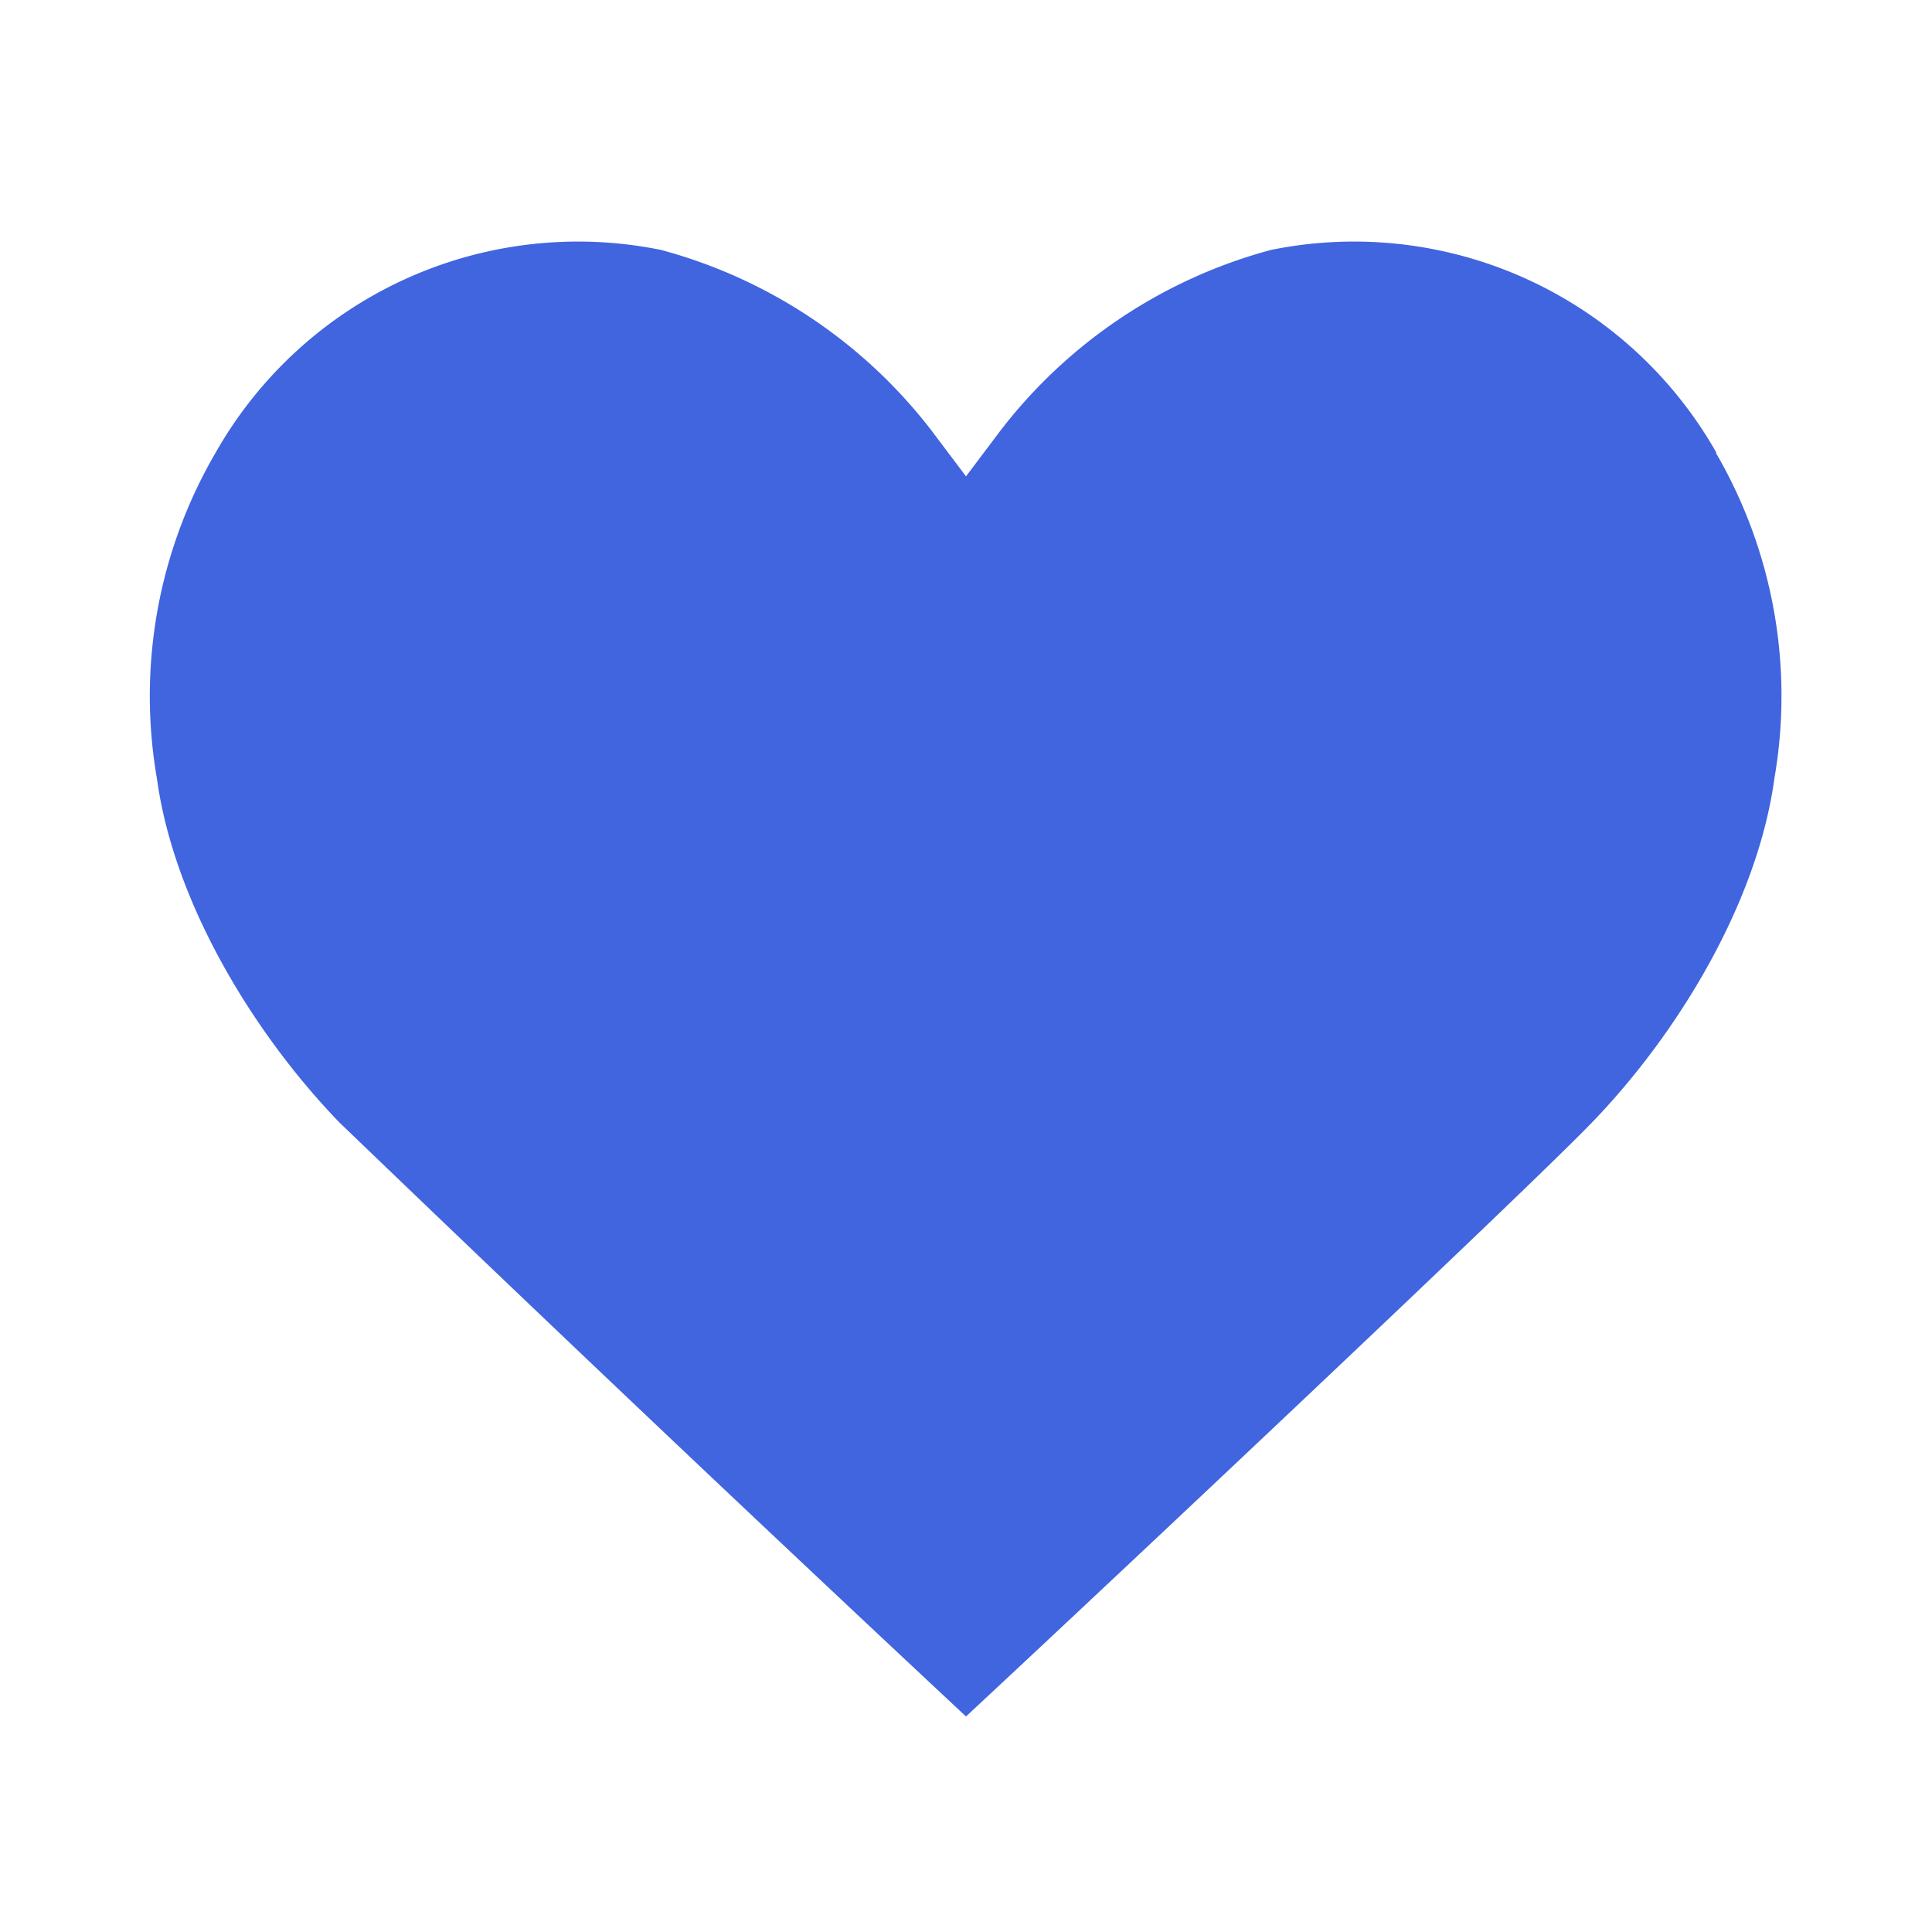 <svg xmlns="http://www.w3.org/2000/svg" viewBox="0 0 32 32" id="Favorites"><path fill="#4164df" fill-rule="evenodd" d="M28.43 7.5a6.9 6.9 0 0 0-7.38-3.36 8.4 8.4 0 0 0-4.47 2.98l-.58.77-.58-.77a8.4 8.4 0 0 0-4.47-2.98A6.9 6.9 0 0 0 3.57 7.5a8 8 0 0 0-.97 5.4c.28 2.05 1.6 4.22 3.02 5.69A992 992 0 0 0 16 28.43c2.9-2.7 9.33-8.76 10.37-9.84 1.42-1.47 2.74-3.64 3.02-5.7a8 8 0 0 0-.97-5.39" clip-rule="evenodd"/></svg>